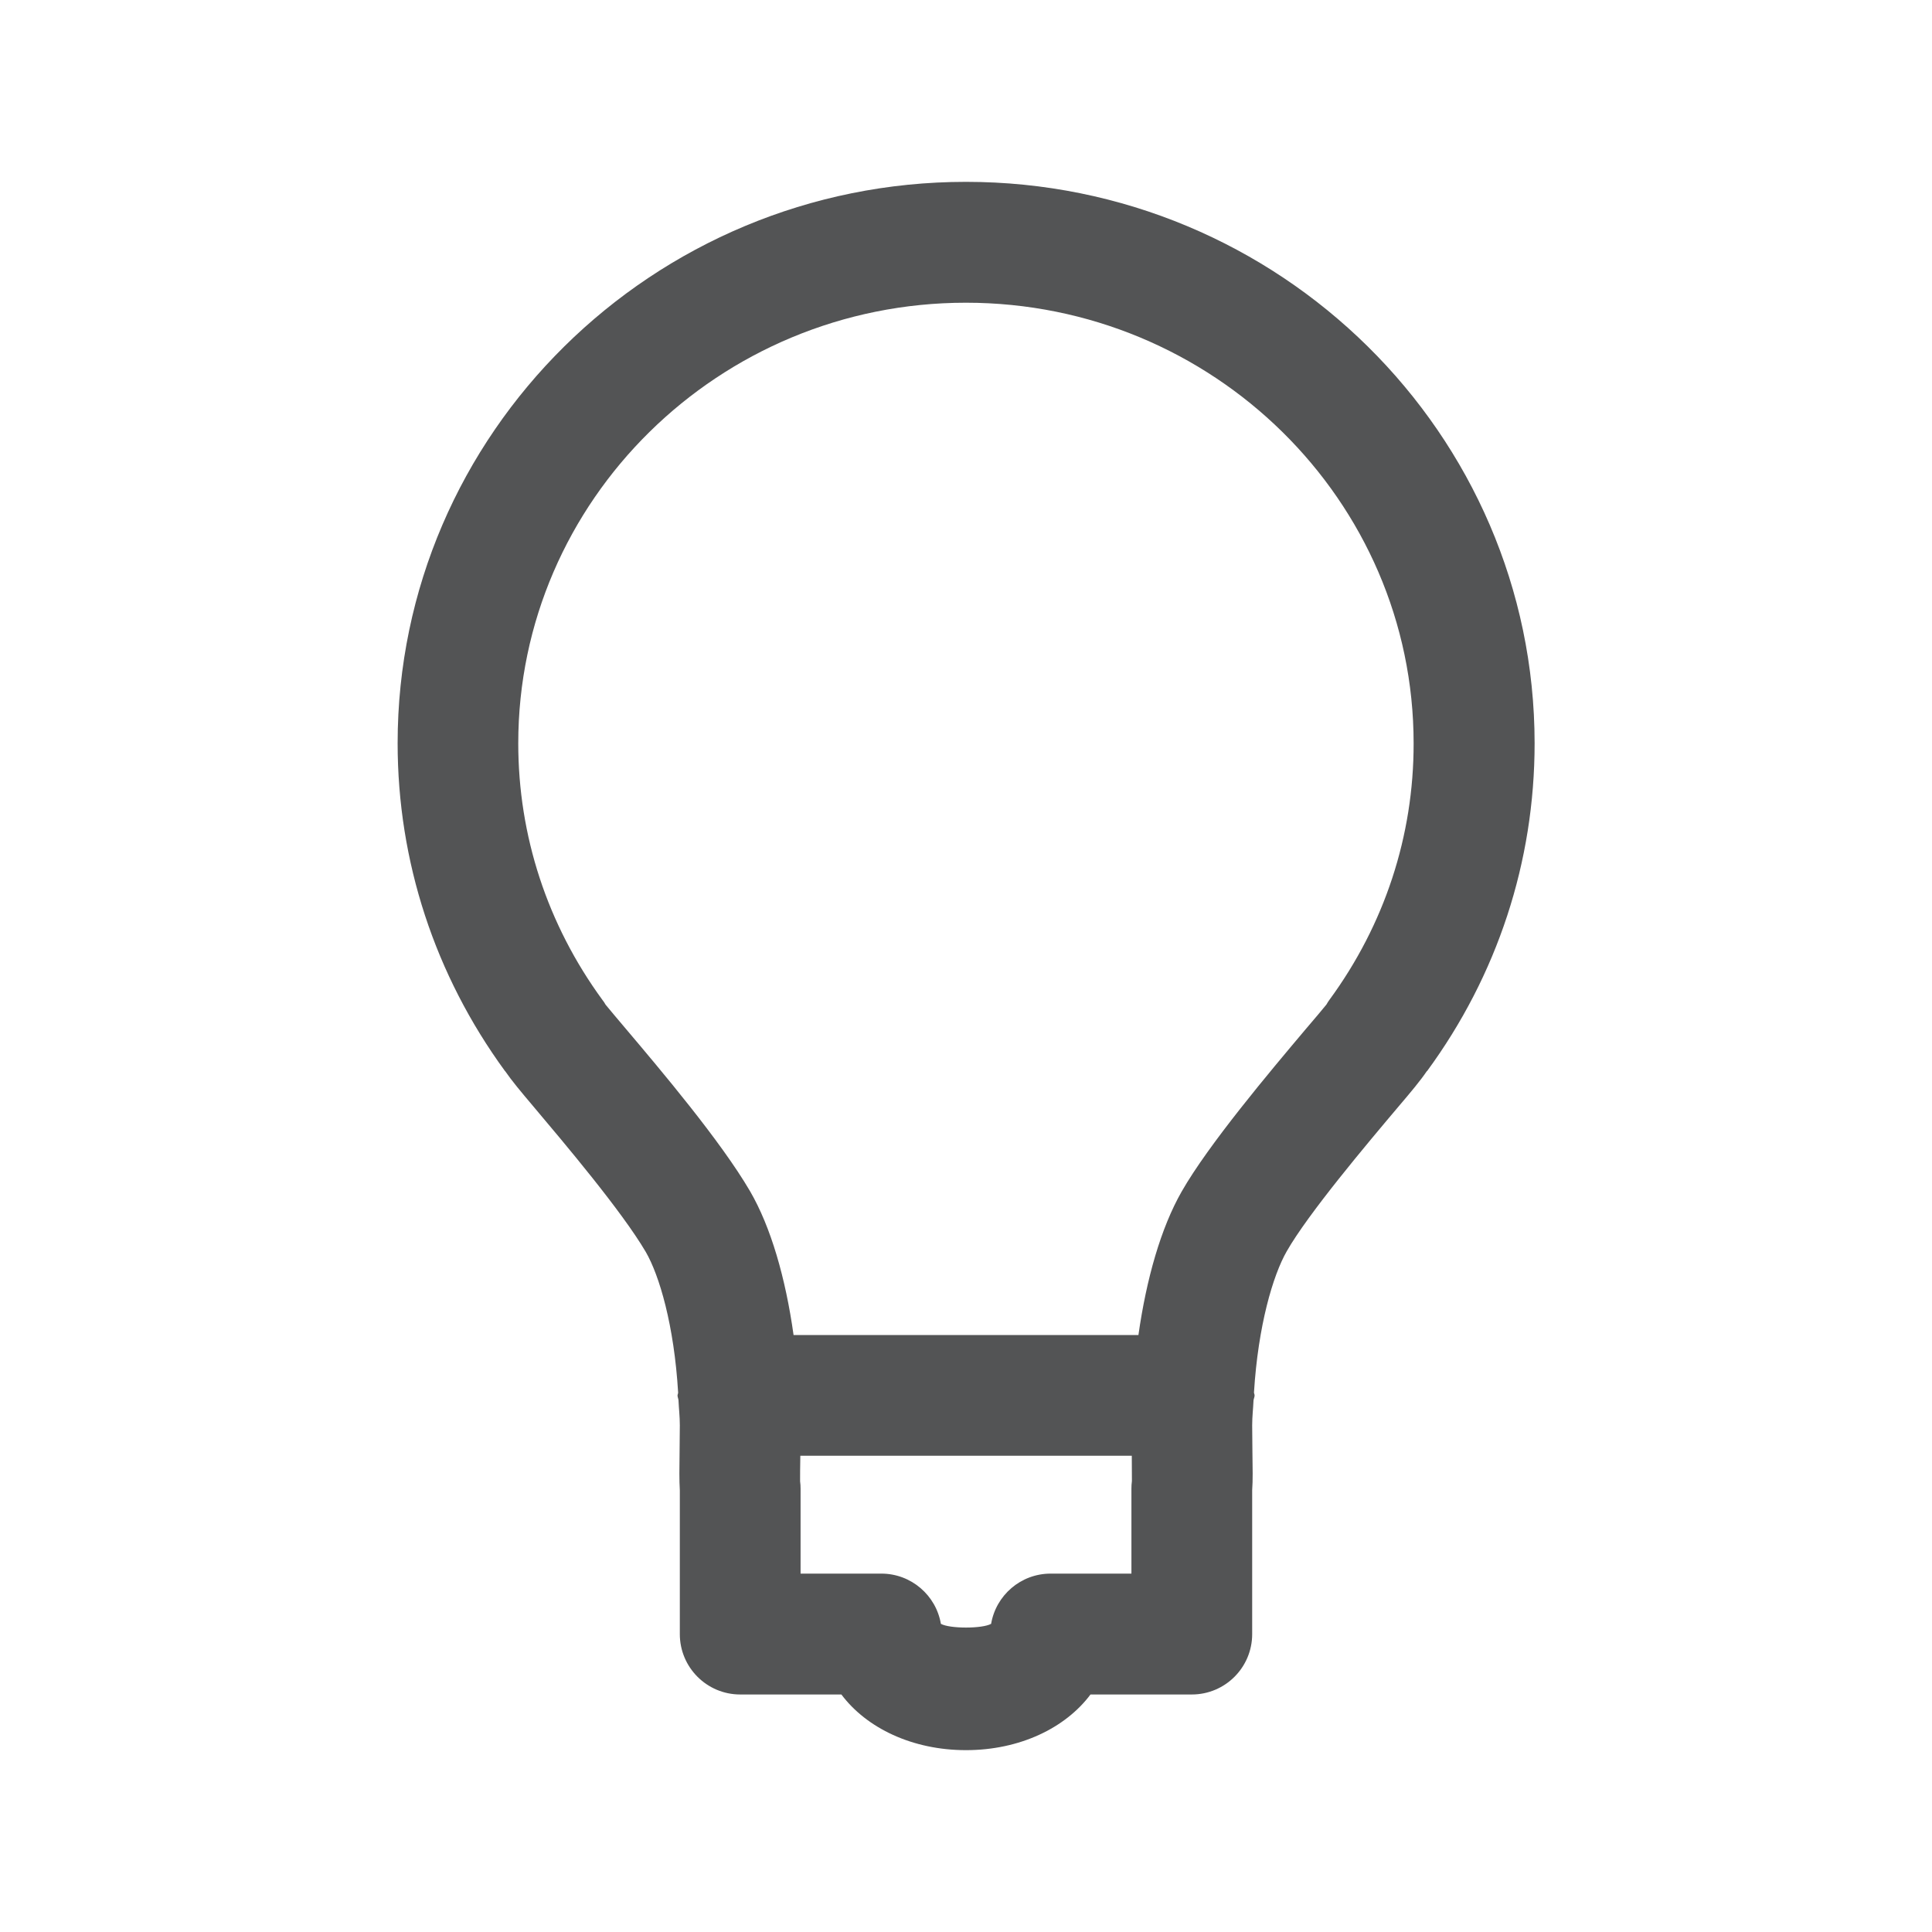 <?xml version="1.0" encoding="utf-8"?>
<!-- Generator: Adobe Illustrator 17.0.0, SVG Export Plug-In . SVG Version: 6.00 Build 0)  -->
<!DOCTYPE svg PUBLIC "-//W3C//DTD SVG 1.1//EN" "http://www.w3.org/Graphics/SVG/1.1/DTD/svg11.dtd">
<svg version="1.1" id="图层_1" xmlns="http://www.w3.org/2000/svg" xmlns:xlink="http://www.w3.org/1999/xlink" x="0px" y="0px"
	 width="16px" height="16px" viewBox="0 0 16 16" enable-background="new 0 0 16 16" xml:space="preserve">
<path fill="#535455" d="M8,1.506c-2.596,0-4.707,2.086-4.707,4.649c0,0.979,0.308,1.919,0.889,2.715L4.183,8.87
	c0.055,0.08,0.131,0.171,0.23,0.288c0.257,0.305,0.736,0.871,0.935,1.21c0.112,0.193,0.235,0.607,0.268,1.165
	c0,0.008-0.005,0.015-0.005,0.024c0,0.014,0.007,0.026,0.008,0.04c0.003,0.07,0.011,0.133,0.011,0.207l-0.002,0.22
	c-0.002,0.134-0.003,0.236,0.002,0.318v1.191c0,0.276,0.224,0.5,0.5,0.5h0.838C7.176,14.311,7.556,14.494,8,14.494
	s0.823-0.183,1.031-0.461H9.87c0.276,0,0.5-0.224,0.5-0.5v-1.193c0.006-0.081,0.004-0.182,0.002-0.313l-0.002-0.223
	c0-0.073,0.008-0.135,0.011-0.205c0.001-0.015,0.009-0.027,0.009-0.043c0-0.009-0.005-0.016-0.005-0.025
	c0.034-0.552,0.157-0.969,0.271-1.168c0.177-0.311,0.663-0.888,0.925-1.198c0.103-0.121,0.181-0.214,0.236-0.295l0.001,0.001
	c0.583-0.795,0.891-1.734,0.891-2.716C12.708,3.592,10.595,1.506,8,1.506z M9.374,12.265c-0.003,0.021-0.004,0.044-0.004,0.065
	v0.702H8.701c-0.248,0-0.453,0.18-0.493,0.416c-0.074,0.041-0.342,0.041-0.416,0c-0.04-0.236-0.246-0.416-0.493-0.416H6.63l0-0.702
	c0-0.021-0.001-0.043-0.004-0.063c-0.001-0.046,0.001-0.126,0.002-0.211h2.745C9.374,12.14,9.374,12.22,9.374,12.265z M11.01,8.28
	c-0.009,0.013-0.018,0.025-0.025,0.039c-0.033,0.041-0.093,0.112-0.17,0.202c-0.302,0.358-0.807,0.958-1.029,1.347
	c-0.172,0.301-0.292,0.723-0.358,1.188H6.572c-0.066-0.471-0.188-0.895-0.361-1.192C5.969,9.45,5.473,8.863,5.176,8.512
	C5.104,8.426,5.046,8.359,5.015,8.32C5.007,8.306,4.999,8.293,4.989,8.281C4.533,7.657,4.292,6.922,4.292,6.156
	c0-2.012,1.663-3.649,3.707-3.649c2.045,0,3.708,1.637,3.708,3.649C11.708,6.923,11.466,7.658,11.01,8.28z"/>
</svg>
